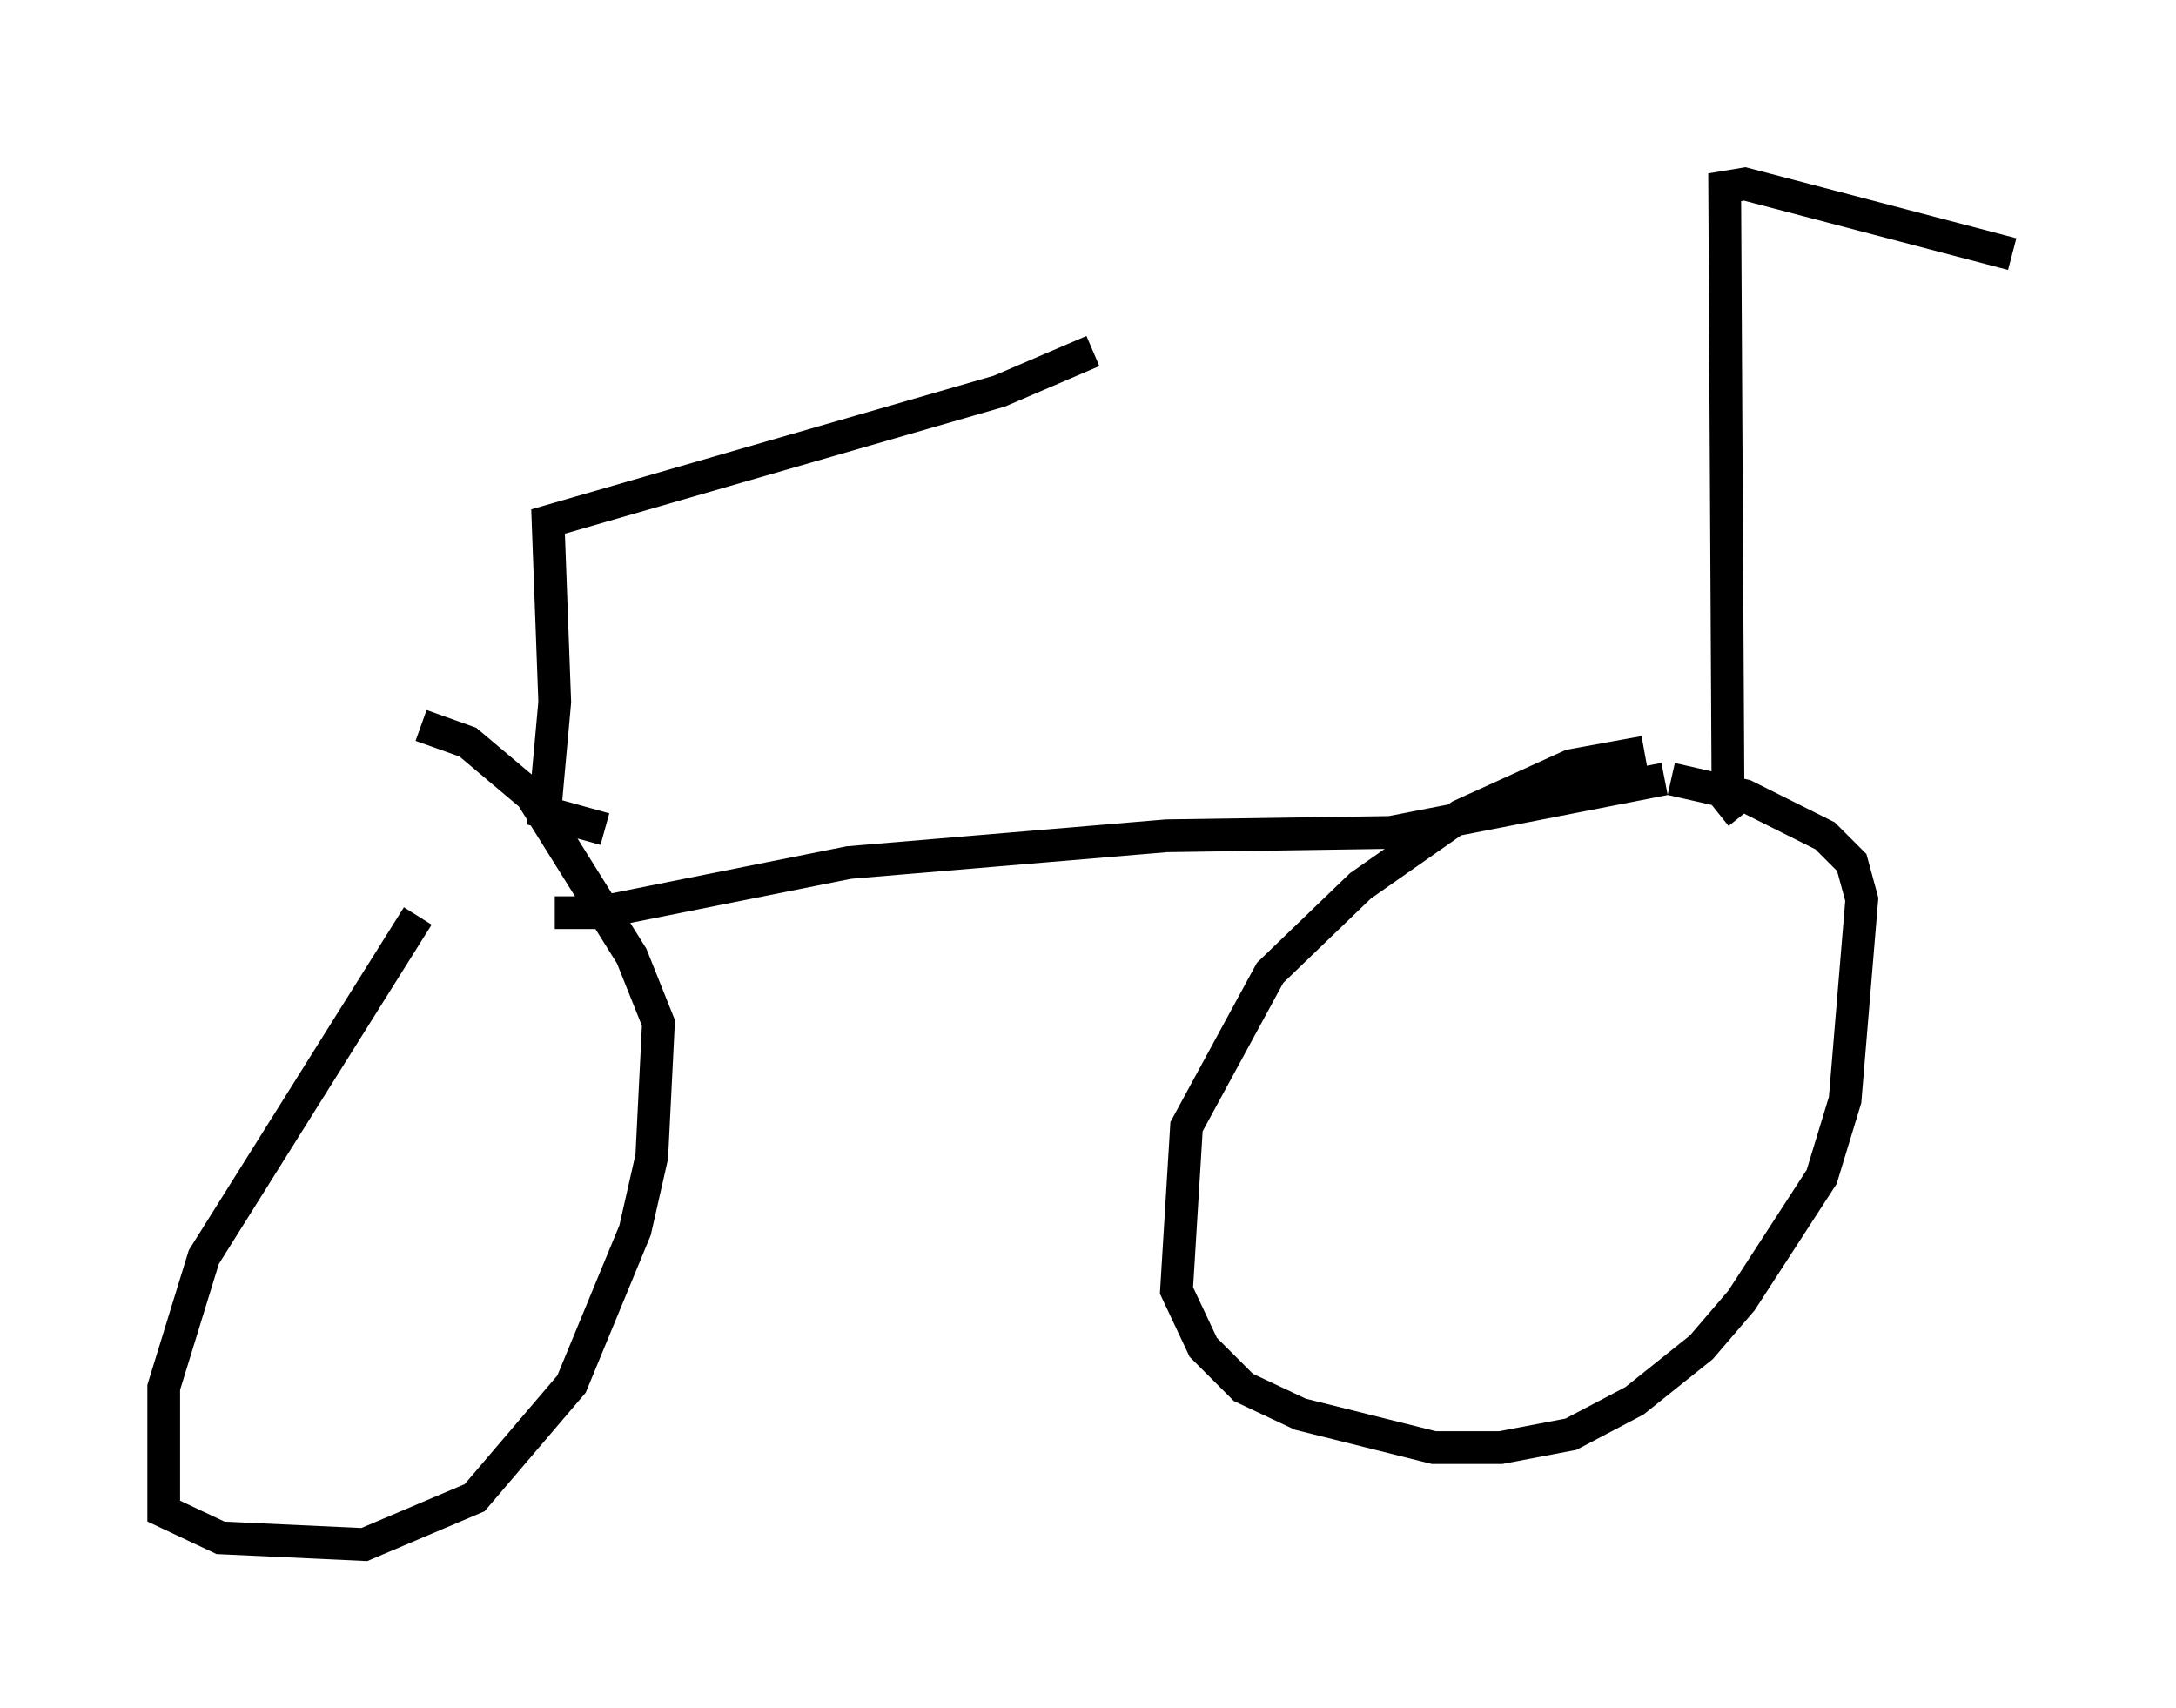 <?xml version="1.0" encoding="utf-8" ?>
<svg baseProfile="full" height="52.161" version="1.1" width="66.453" xmlns="http://www.w3.org/2000/svg" xmlns:ev="http://www.w3.org/2001/xml-events" xmlns:xlink="http://www.w3.org/1999/xlink"><defs /><rect fill="white" height="52.161" width="66.453" x="0" y="0" /><path d="M14.698, 26.131 m-1.94, 1.838 l-6.533, 10.413 -1.225, 3.981 l0.0, 3.777 1.735, 0.817 l4.39, 0.204 3.369, -1.429 l2.96, -3.471 1.94, -4.696 l0.51, -2.246 0.204, -4.083 l-0.817, -2.042 -3.063, -4.9 l-1.94, -1.633 -1.429, -0.51 m4.083, 5.717 l1.327, 0.0 7.656, -1.531 l9.698, -0.817 6.84, -0.102 l8.371, -1.633 m-0.613, -0.817 l-2.246, 0.408 -3.369, 1.531 l-3.063, 2.144 -2.756, 2.654 l-2.552, 4.696 -0.306, 5.002 l0.817, 1.735 1.225, 1.225 l1.735, 0.817 4.083, 1.021 l2.042, 0.0 2.144, -0.408 l1.94, -1.021 2.042, -1.633 l1.225, -1.429 2.45, -3.777 l0.715, -2.348 0.51, -6.125 l-0.306, -1.123 -0.817, -0.817 l-2.45, -1.225 -2.246, -0.51 m-32.565, 1.531 l-1.838, -0.51 0.306, -3.369 l-0.204, -5.513 13.781, -3.981 l2.858, -1.225 m19.804, 14.19 l-0.408, -0.51 -0.102, -18.681 l0.613, -0.102 8.167, 2.144 m-8.983, -2.756 " fill="none" stroke="black" stroke-width="1" /></svg>